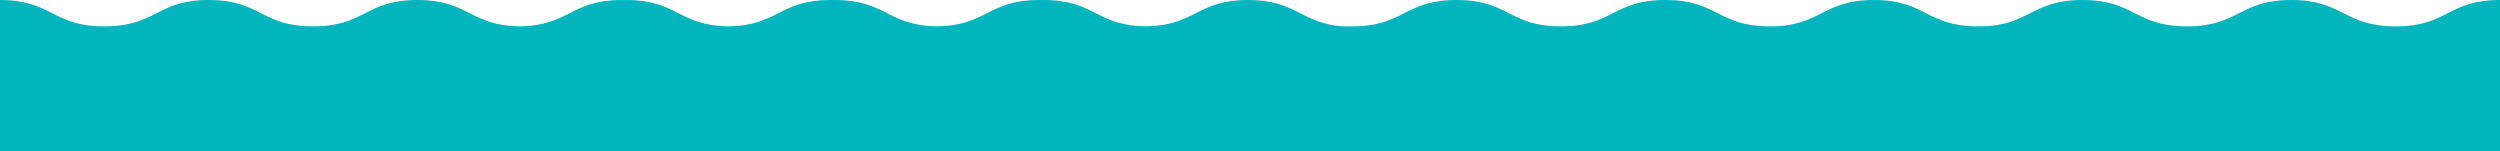 <svg xmlns="http://www.w3.org/2000/svg" viewBox="0 0 654.27 39.6"><defs><style>.cls-1{fill:#00B5BE;}</style></defs><g id="Layer_2" data-name="Layer 2"><g id="Layer_1-2" data-name="Layer 1"><path class="cls-1" d="M627,6.9C613.3,6.9,613.3,0,599.65,0S586,6.9,572.34,6.9,558.69,0,545,0s-13.65,6.9-27.31,6.9S504.07,0,490.42,0,476.76,6.9,463.1,6.9h-.22C449.5,6.8,449.4,0,435.85,0h-.06c-13.64,0-13.65,6.89-27.28,6.9S394.87,0,381.23,0h-.06c-13.64,0-13.65,6.88-27.28,6.89h-.15c-.47,0-.91,0-1.35,0l-.63,0-.71,0C340.2,5.89,339.23,0,326.61,0,313.16,0,313,6.69,299.9,6.89,286.75,6.72,286.57,0,273.09,0H272c-13.47,0-13.67,6.7-26.77,6.89C232.14,6.7,231.94,0,218.47,0h-1.09c-13.47,0-13.67,6.7-26.76,6.89C177.52,6.7,177.32,0,163.86,0h-1.11C149.29,0,149.09,6.7,136,6.89,122.9,6.7,122.71,0,109.24,0,95.59,0,95.59,6.9,81.93,6.9S68.28,0,54.62,0,41,6.9,27.31,6.9,13.66,0,0,0V39.6H654.27V0C640.61,0,640.61,6.9,627,6.9Z"/></g></g></svg>